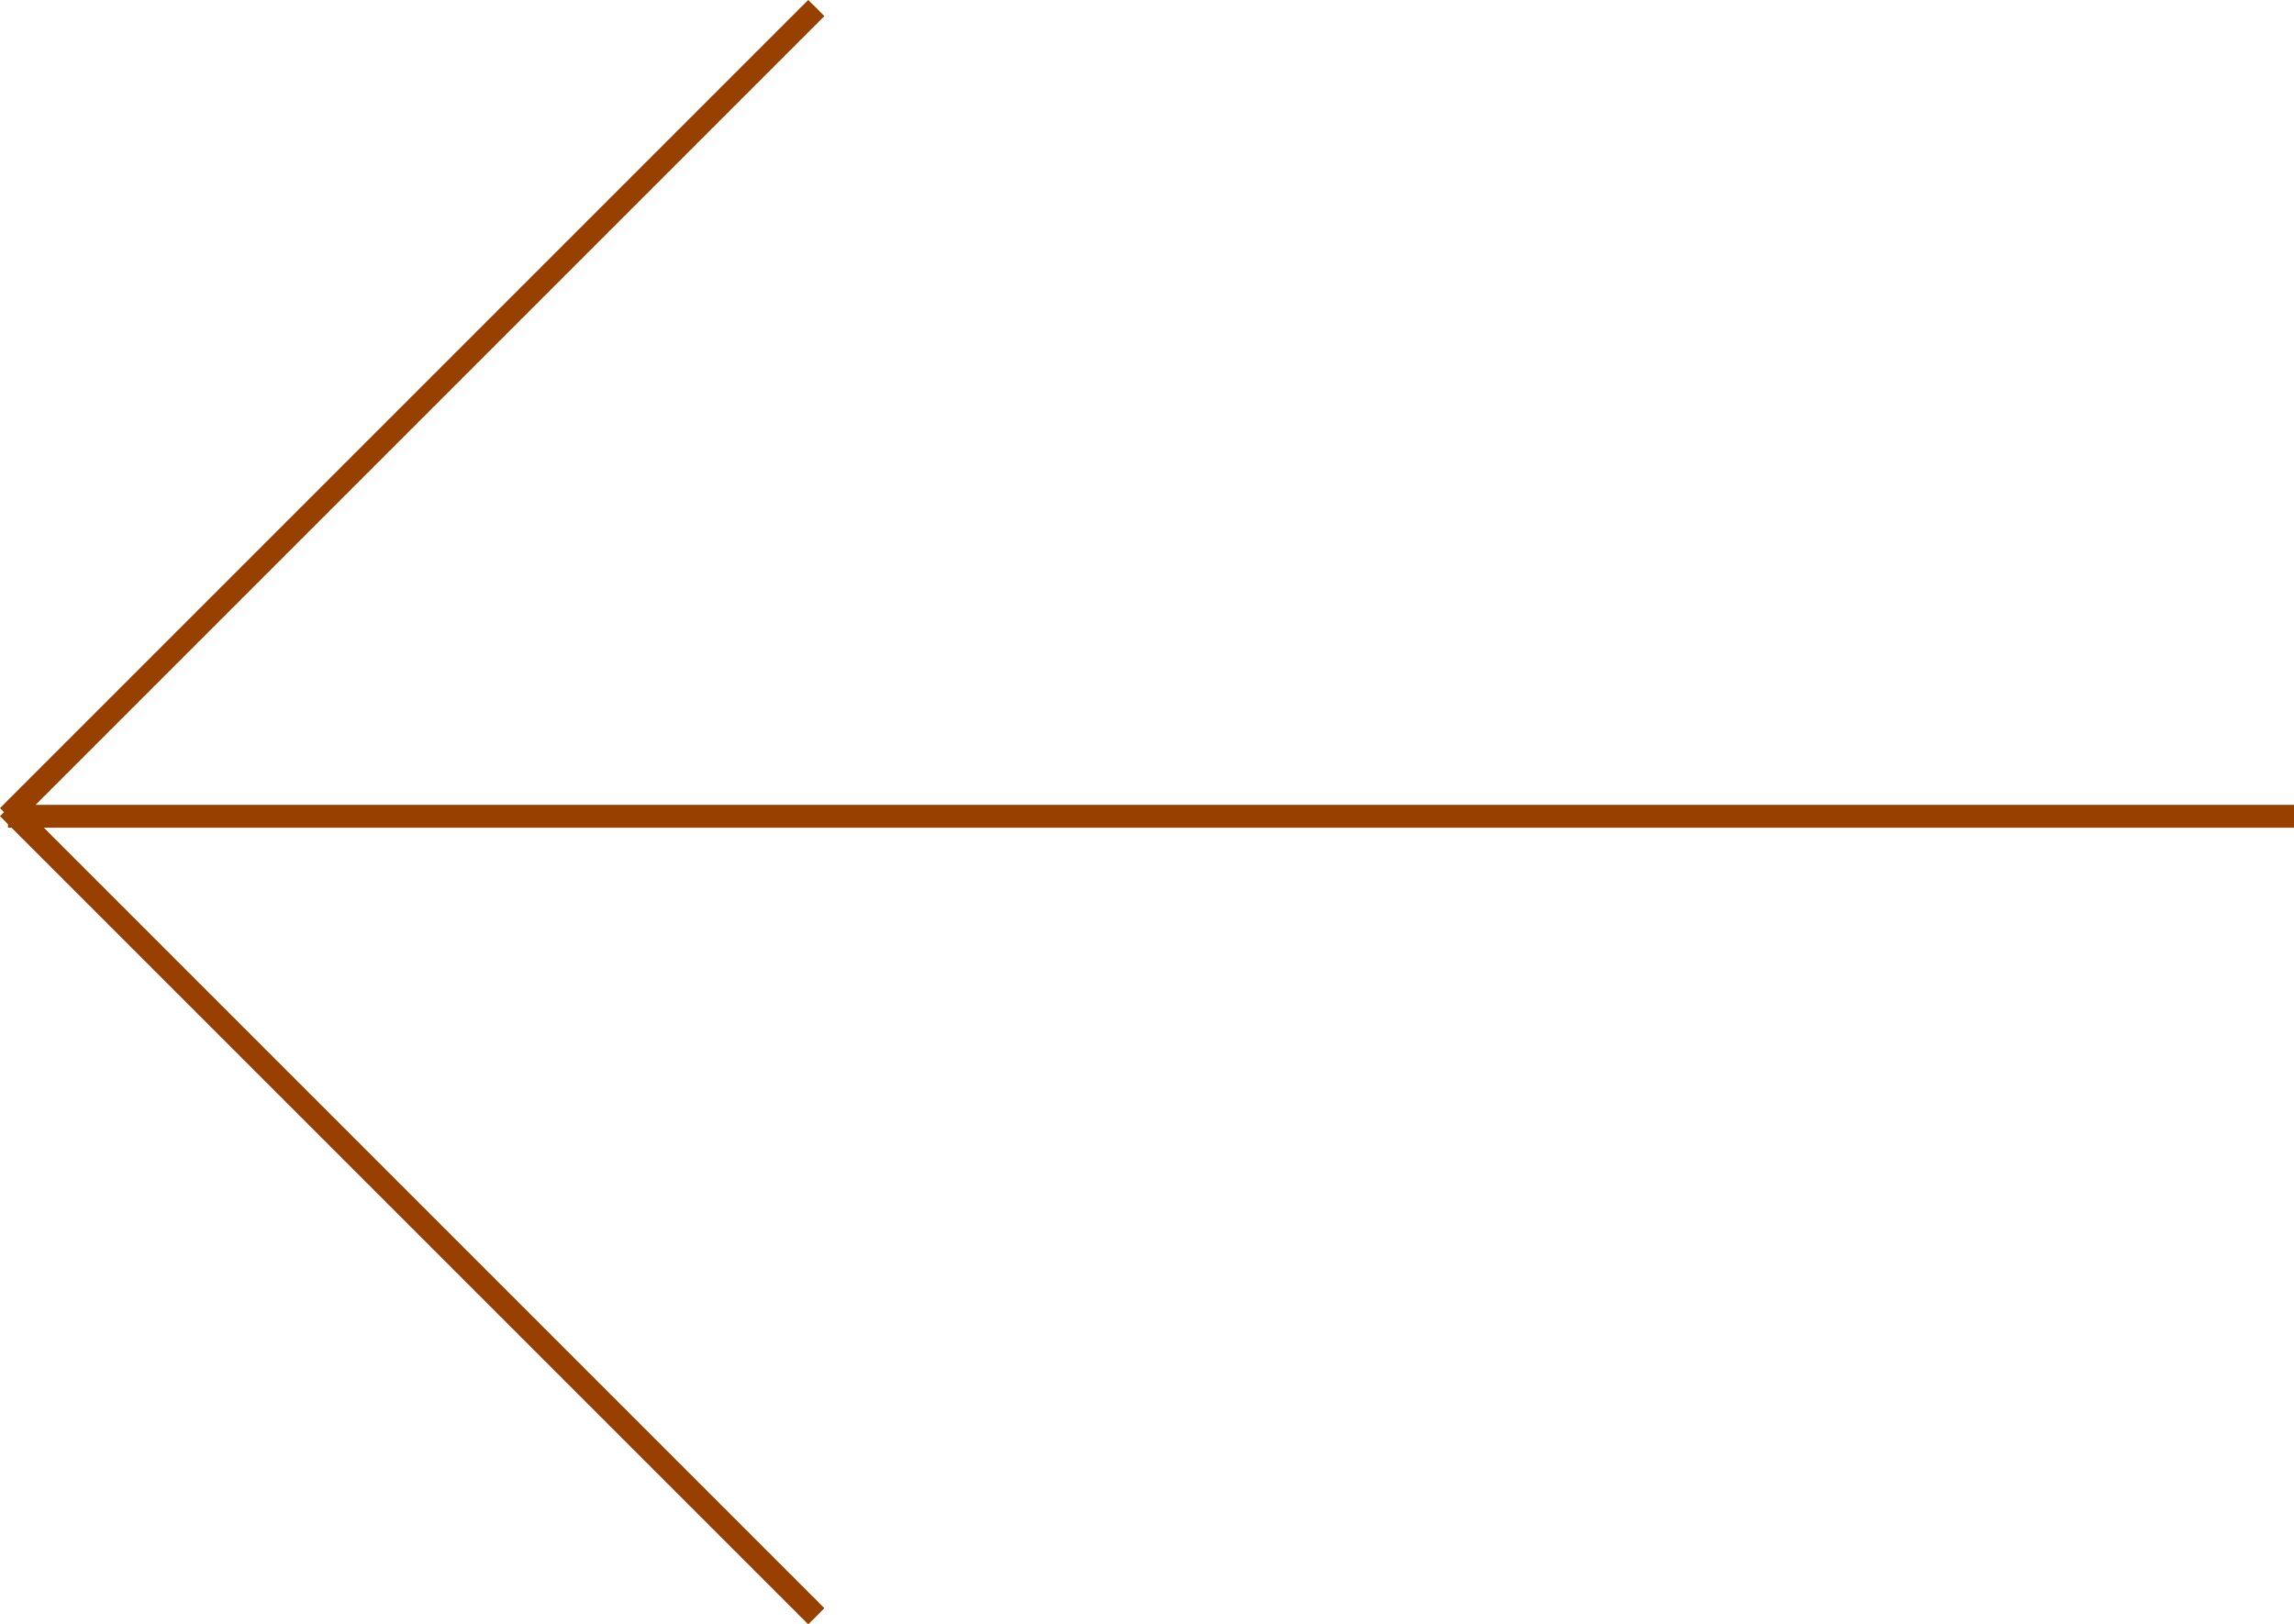 <svg xmlns="http://www.w3.org/2000/svg" viewBox="0 0 100.35 71.06"><defs><style>.cls-1{fill:none;stroke:#974000;stroke-miterlimit:10;}</style></defs><g id="Calque_2" data-name="Calque 2"><g id="Calque_1-2" data-name="Calque 1"><line class="cls-1" x1="0.35" y1="35.71" x2="100.35" y2="35.71"/><line class="cls-1" x1="0.35" y1="35.71" x2="35.71" y2="0.35"/><line class="cls-1" x1="0.35" y1="35.35" x2="35.71" y2="70.71"/></g></g></svg>